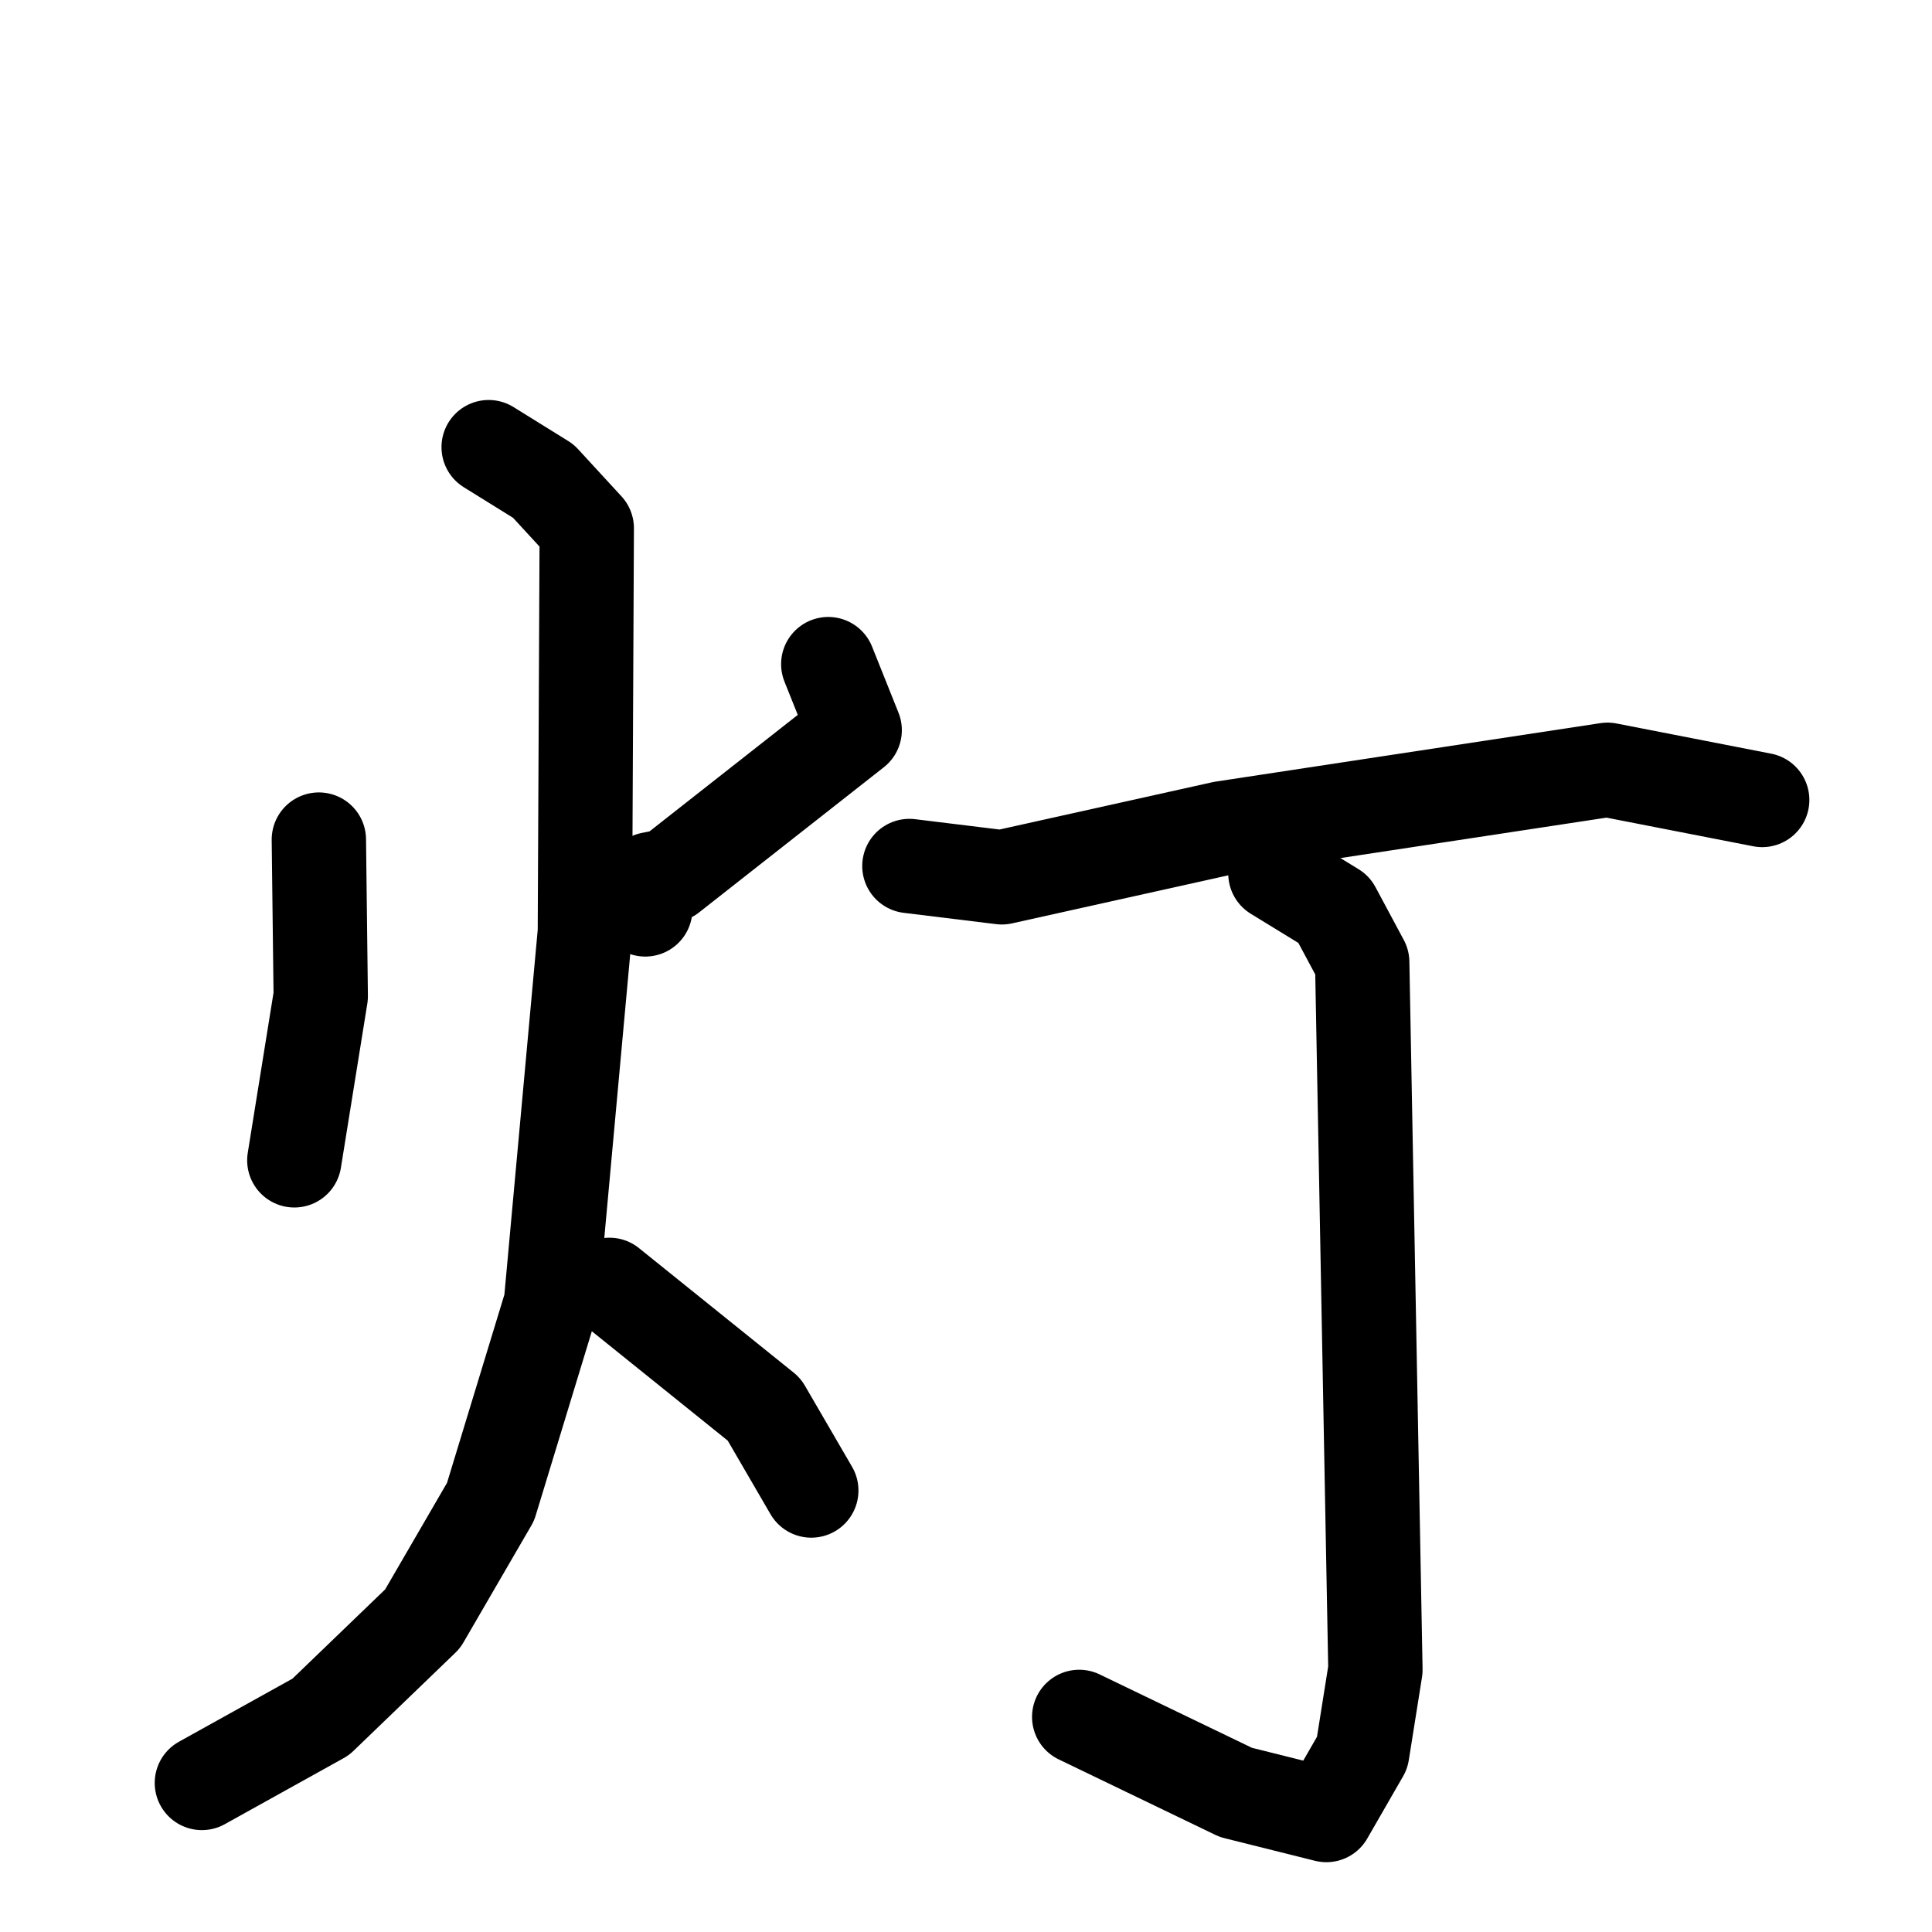 <svg xmlns="http://www.w3.org/2000/svg" viewBox="0 0 1024 1024">
  <g style="fill:none;stroke:#000000;stroke-width:50;stroke-linecap:round;stroke-linejoin:round;" transform="scale(1, 1) translate(0, 0)">
    <path d="M 169.0,445.0 L 170.0,528.0 L 156.0,615.0"/>
    <path d="M 439.0,352.0 L 453.0,387.0 L 355.0,464.0 L 345.0,466.0 L 342.0,482.0"/>
    <path d="M 259.0,237.0 L 288.0,255.0 L 311.0,280.0 L 310.0,494.0 L 292.0,691.0 L 260.0,796.0 L 224.0,858.0 L 170.0,910.0 L 107.0,945.0"/>
    <path d="M 323.0,681.0 L 405.0,747.0 L 430.0,790.0"/>
    <path d="M 482.0,459.0 L 531.0,465.0 L 648.0,439.0 L 852.0,408.0 L 934.0,424.0"/>
    <path d="M 676.0,463.0 L 707.0,482.0 L 722.0,510.0 L 729.0,885.0 L 722.0,929.0 L 703.0,962.0 L 655.0,950.0 L 572.0,910.0"/>
  </g>
</svg>
